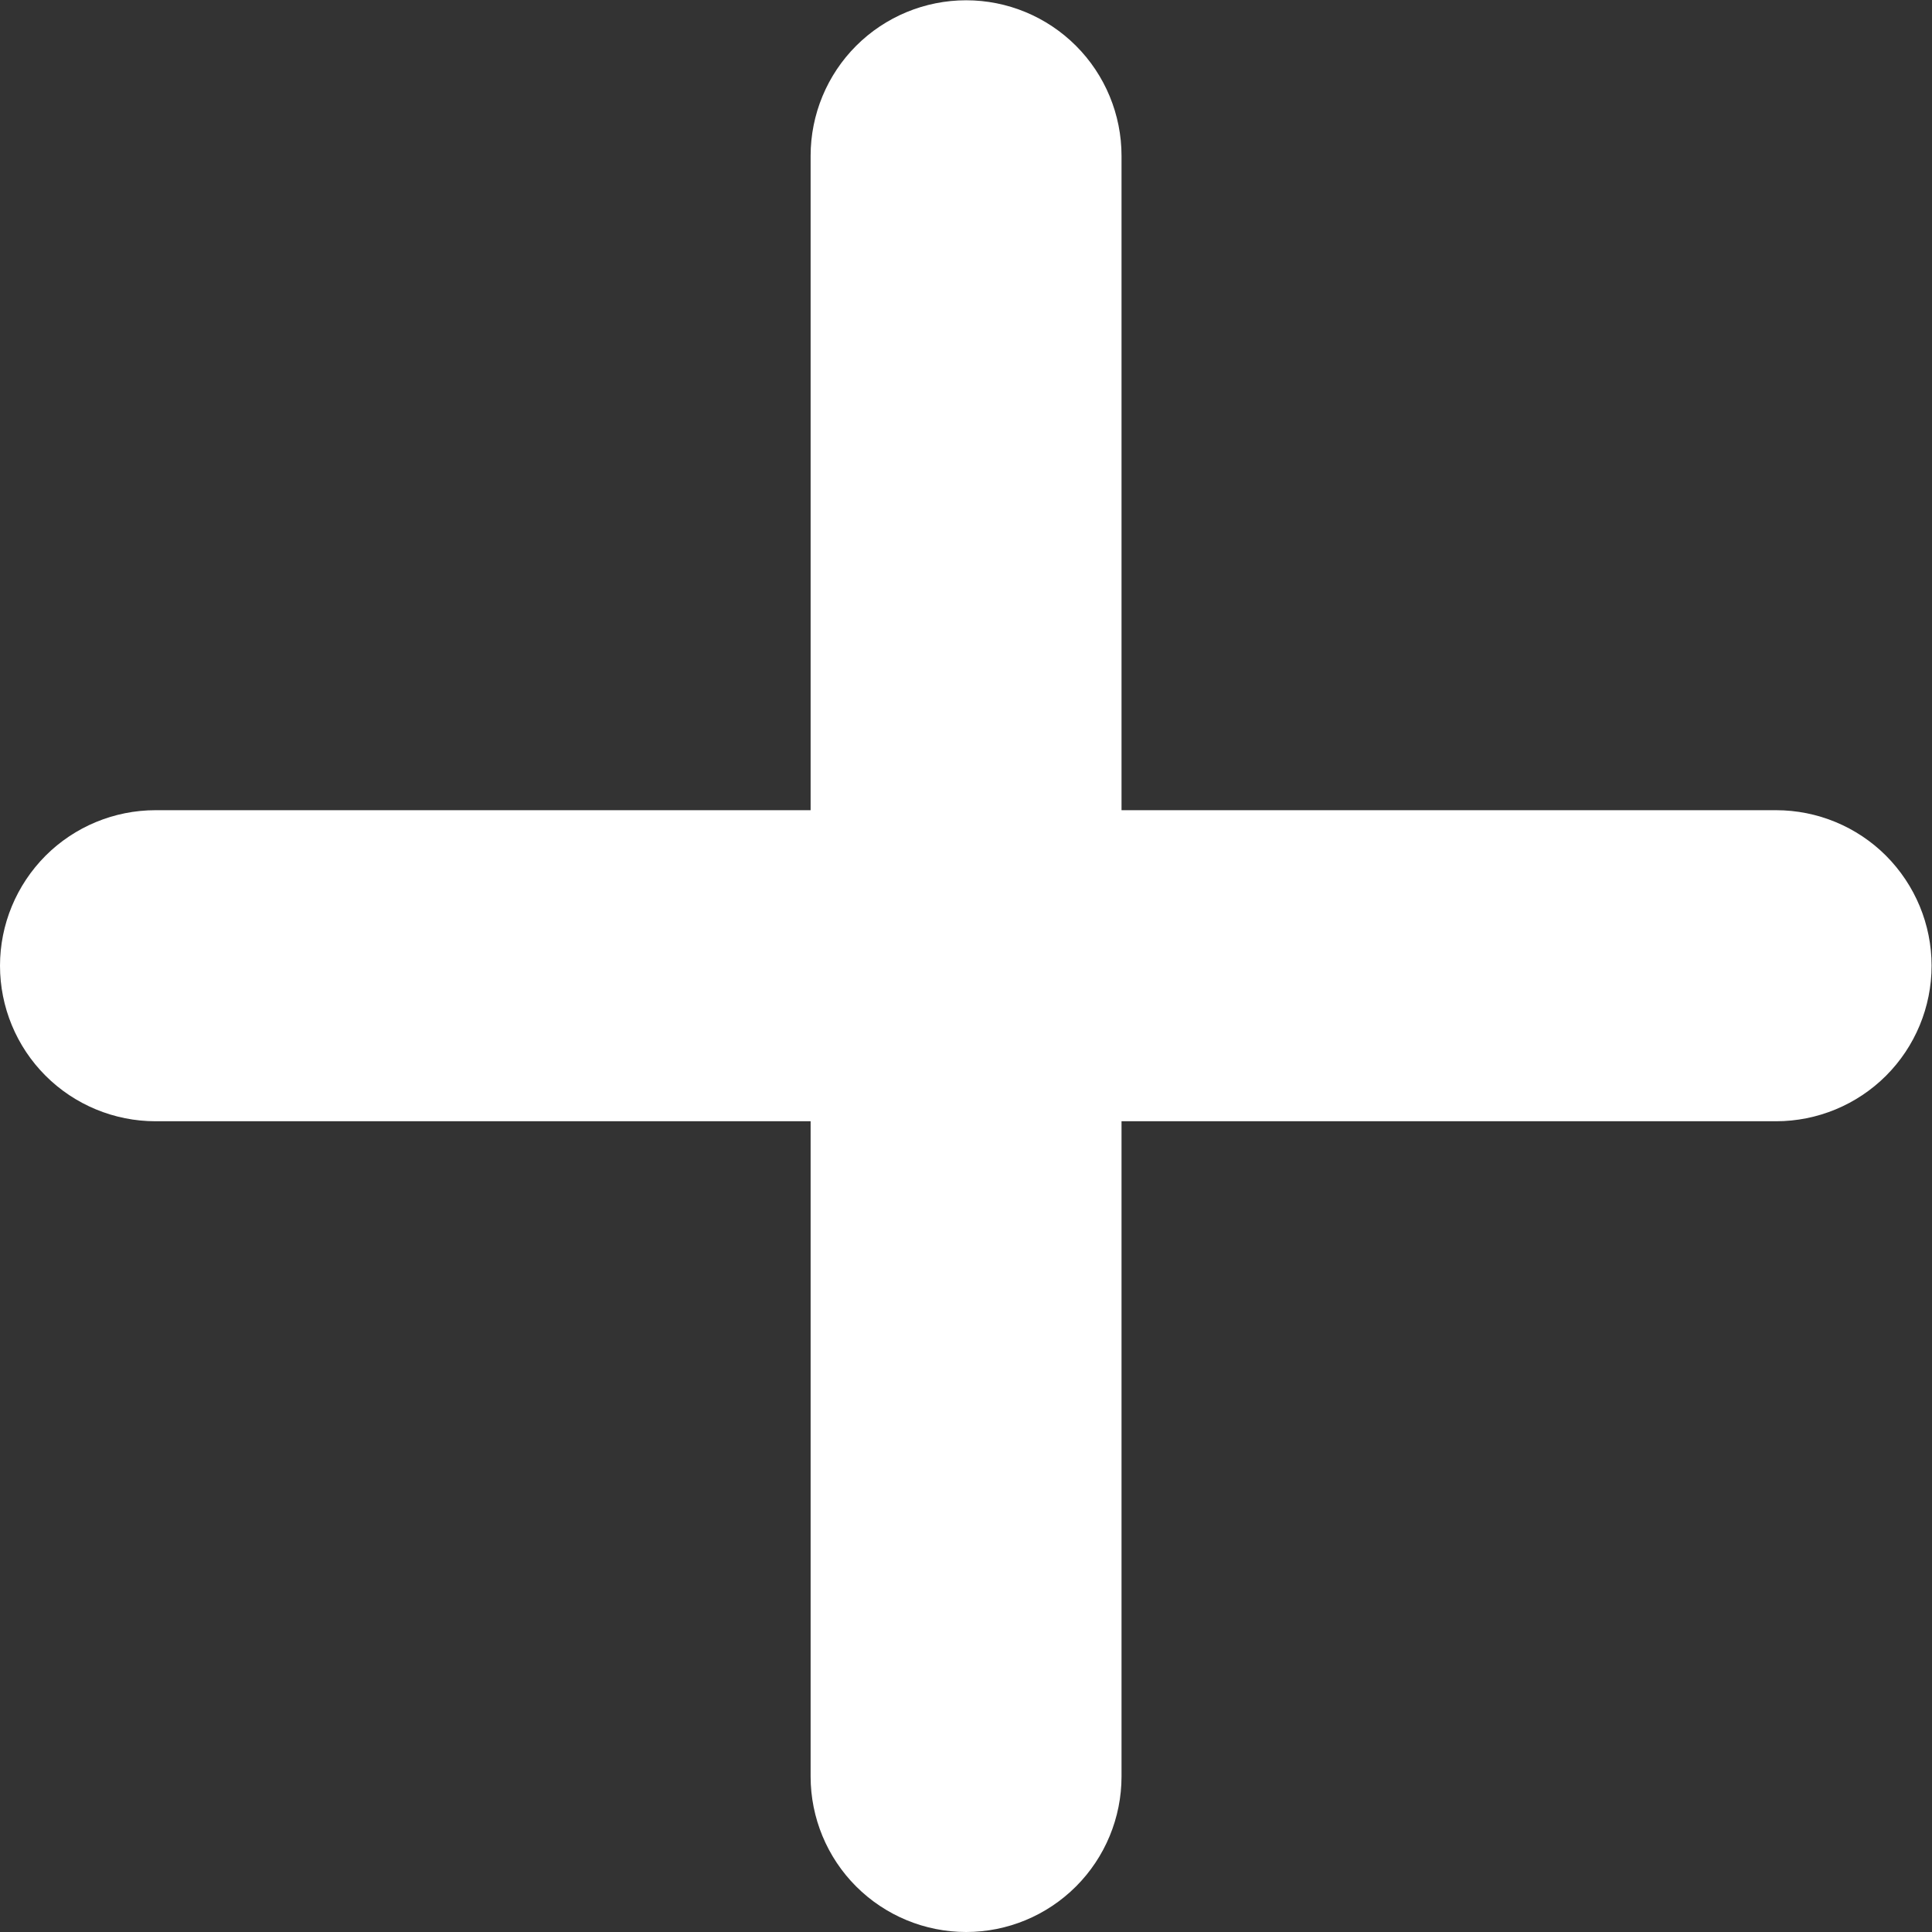 <svg width="14" height="14" viewBox="0 0 14 14" fill="none" xmlns="http://www.w3.org/2000/svg">
<rect x="0" y="0" width="14" height="14" fill="#333333" stroke="none"/>
<path d="M5.874 12.873V8.125H1.127C0.828 8.125 0.541 8.006 0.33 7.795C0.119 7.584 0 7.297 0 6.998C0 6.699 0.119 6.413 0.33 6.201C0.541 5.99 0.828 5.871 1.127 5.871H5.874V1.129C5.874 0.83 5.993 0.543 6.204 0.332C6.415 0.121 6.702 0.002 7.001 0.002C7.3 0.002 7.586 0.121 7.797 0.332C8.008 0.543 8.127 0.83 8.127 1.129V5.871H12.87C13.169 5.871 13.456 5.99 13.667 6.201C13.878 6.413 13.997 6.699 13.997 6.998C13.997 7.297 13.878 7.584 13.667 7.795C13.456 8.006 13.169 8.125 12.87 8.125H8.127V12.873C8.127 13.172 8.008 13.459 7.797 13.67C7.586 13.881 7.3 14 7.001 14C6.702 14 6.415 13.881 6.204 13.67C5.993 13.459 5.874 13.172 5.874 12.873Z" fill="white"/>
</svg>
